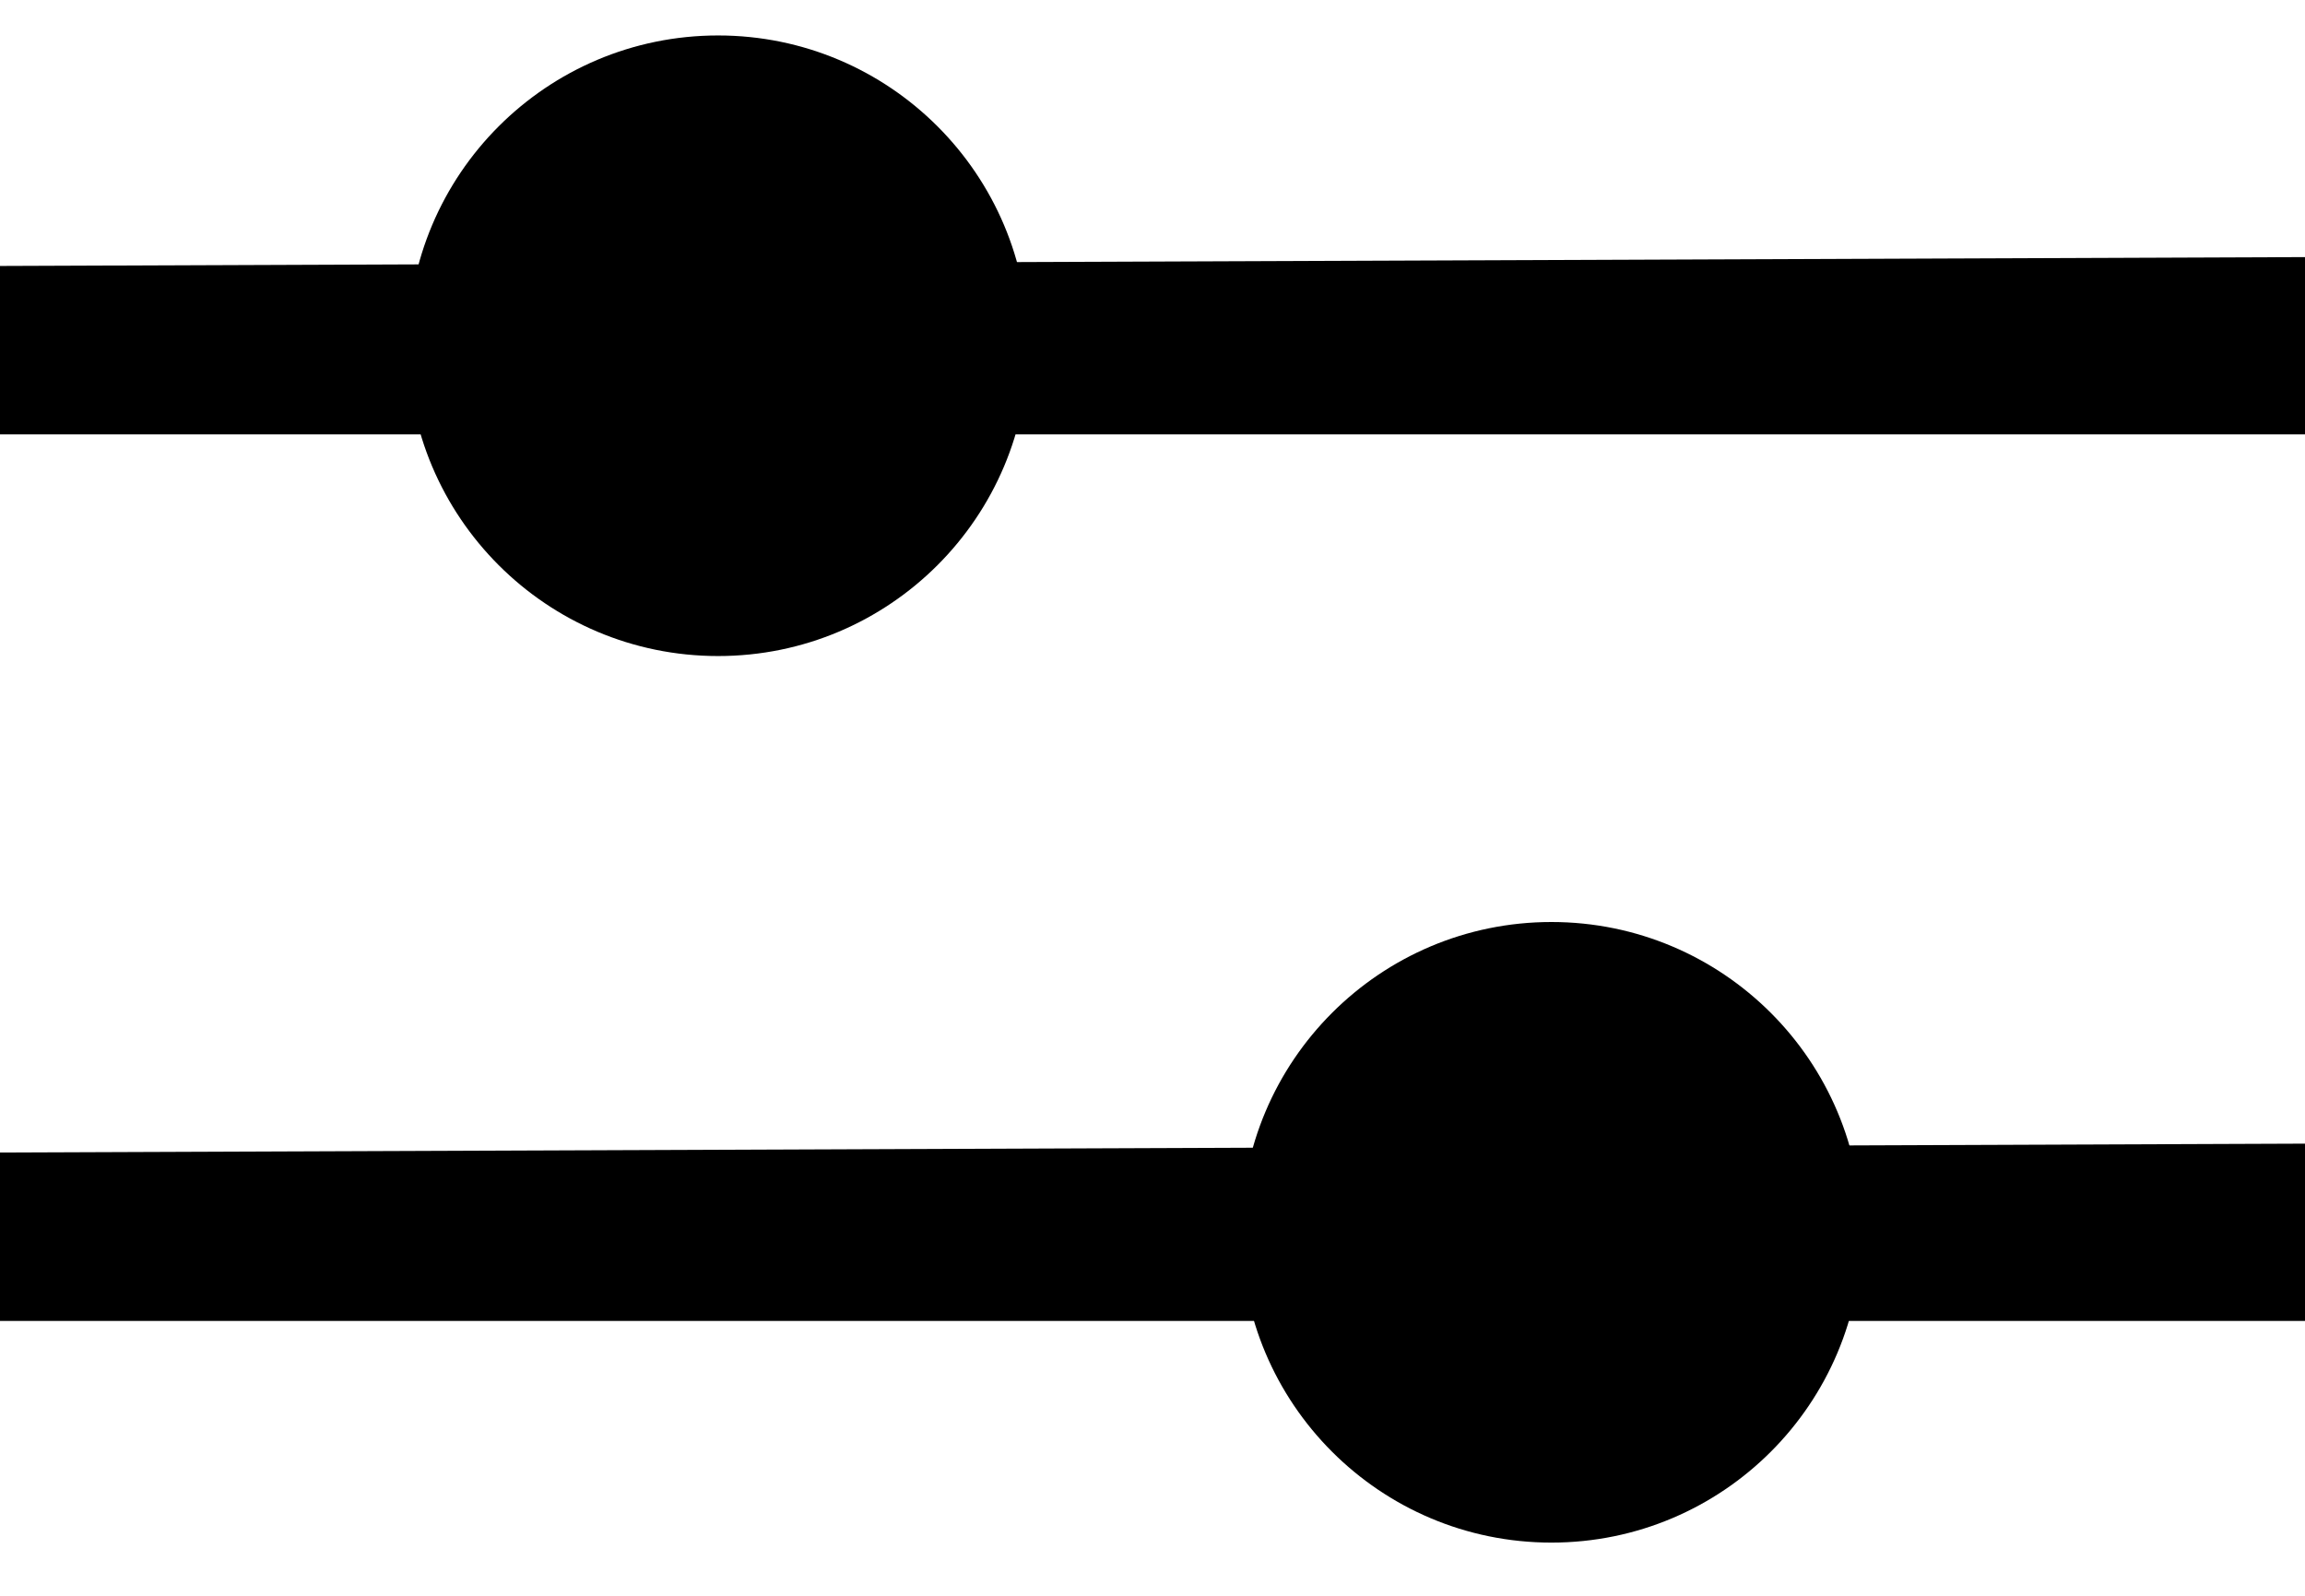 <svg width="26" height="18" viewBox="0 0 26 18" xmlns="http://www.w3.org/2000/svg" class="EiPQEB04x7bYPRpKMznx"><path d="M26 4.9H0V3l26-.1zM26 14.9H0V13l26-.1z"></path><circle cx="8.1" cy="3.9" r="3.5"></circle><circle cx="17.5" cy="13.9" r="3.5"></circle></svg>